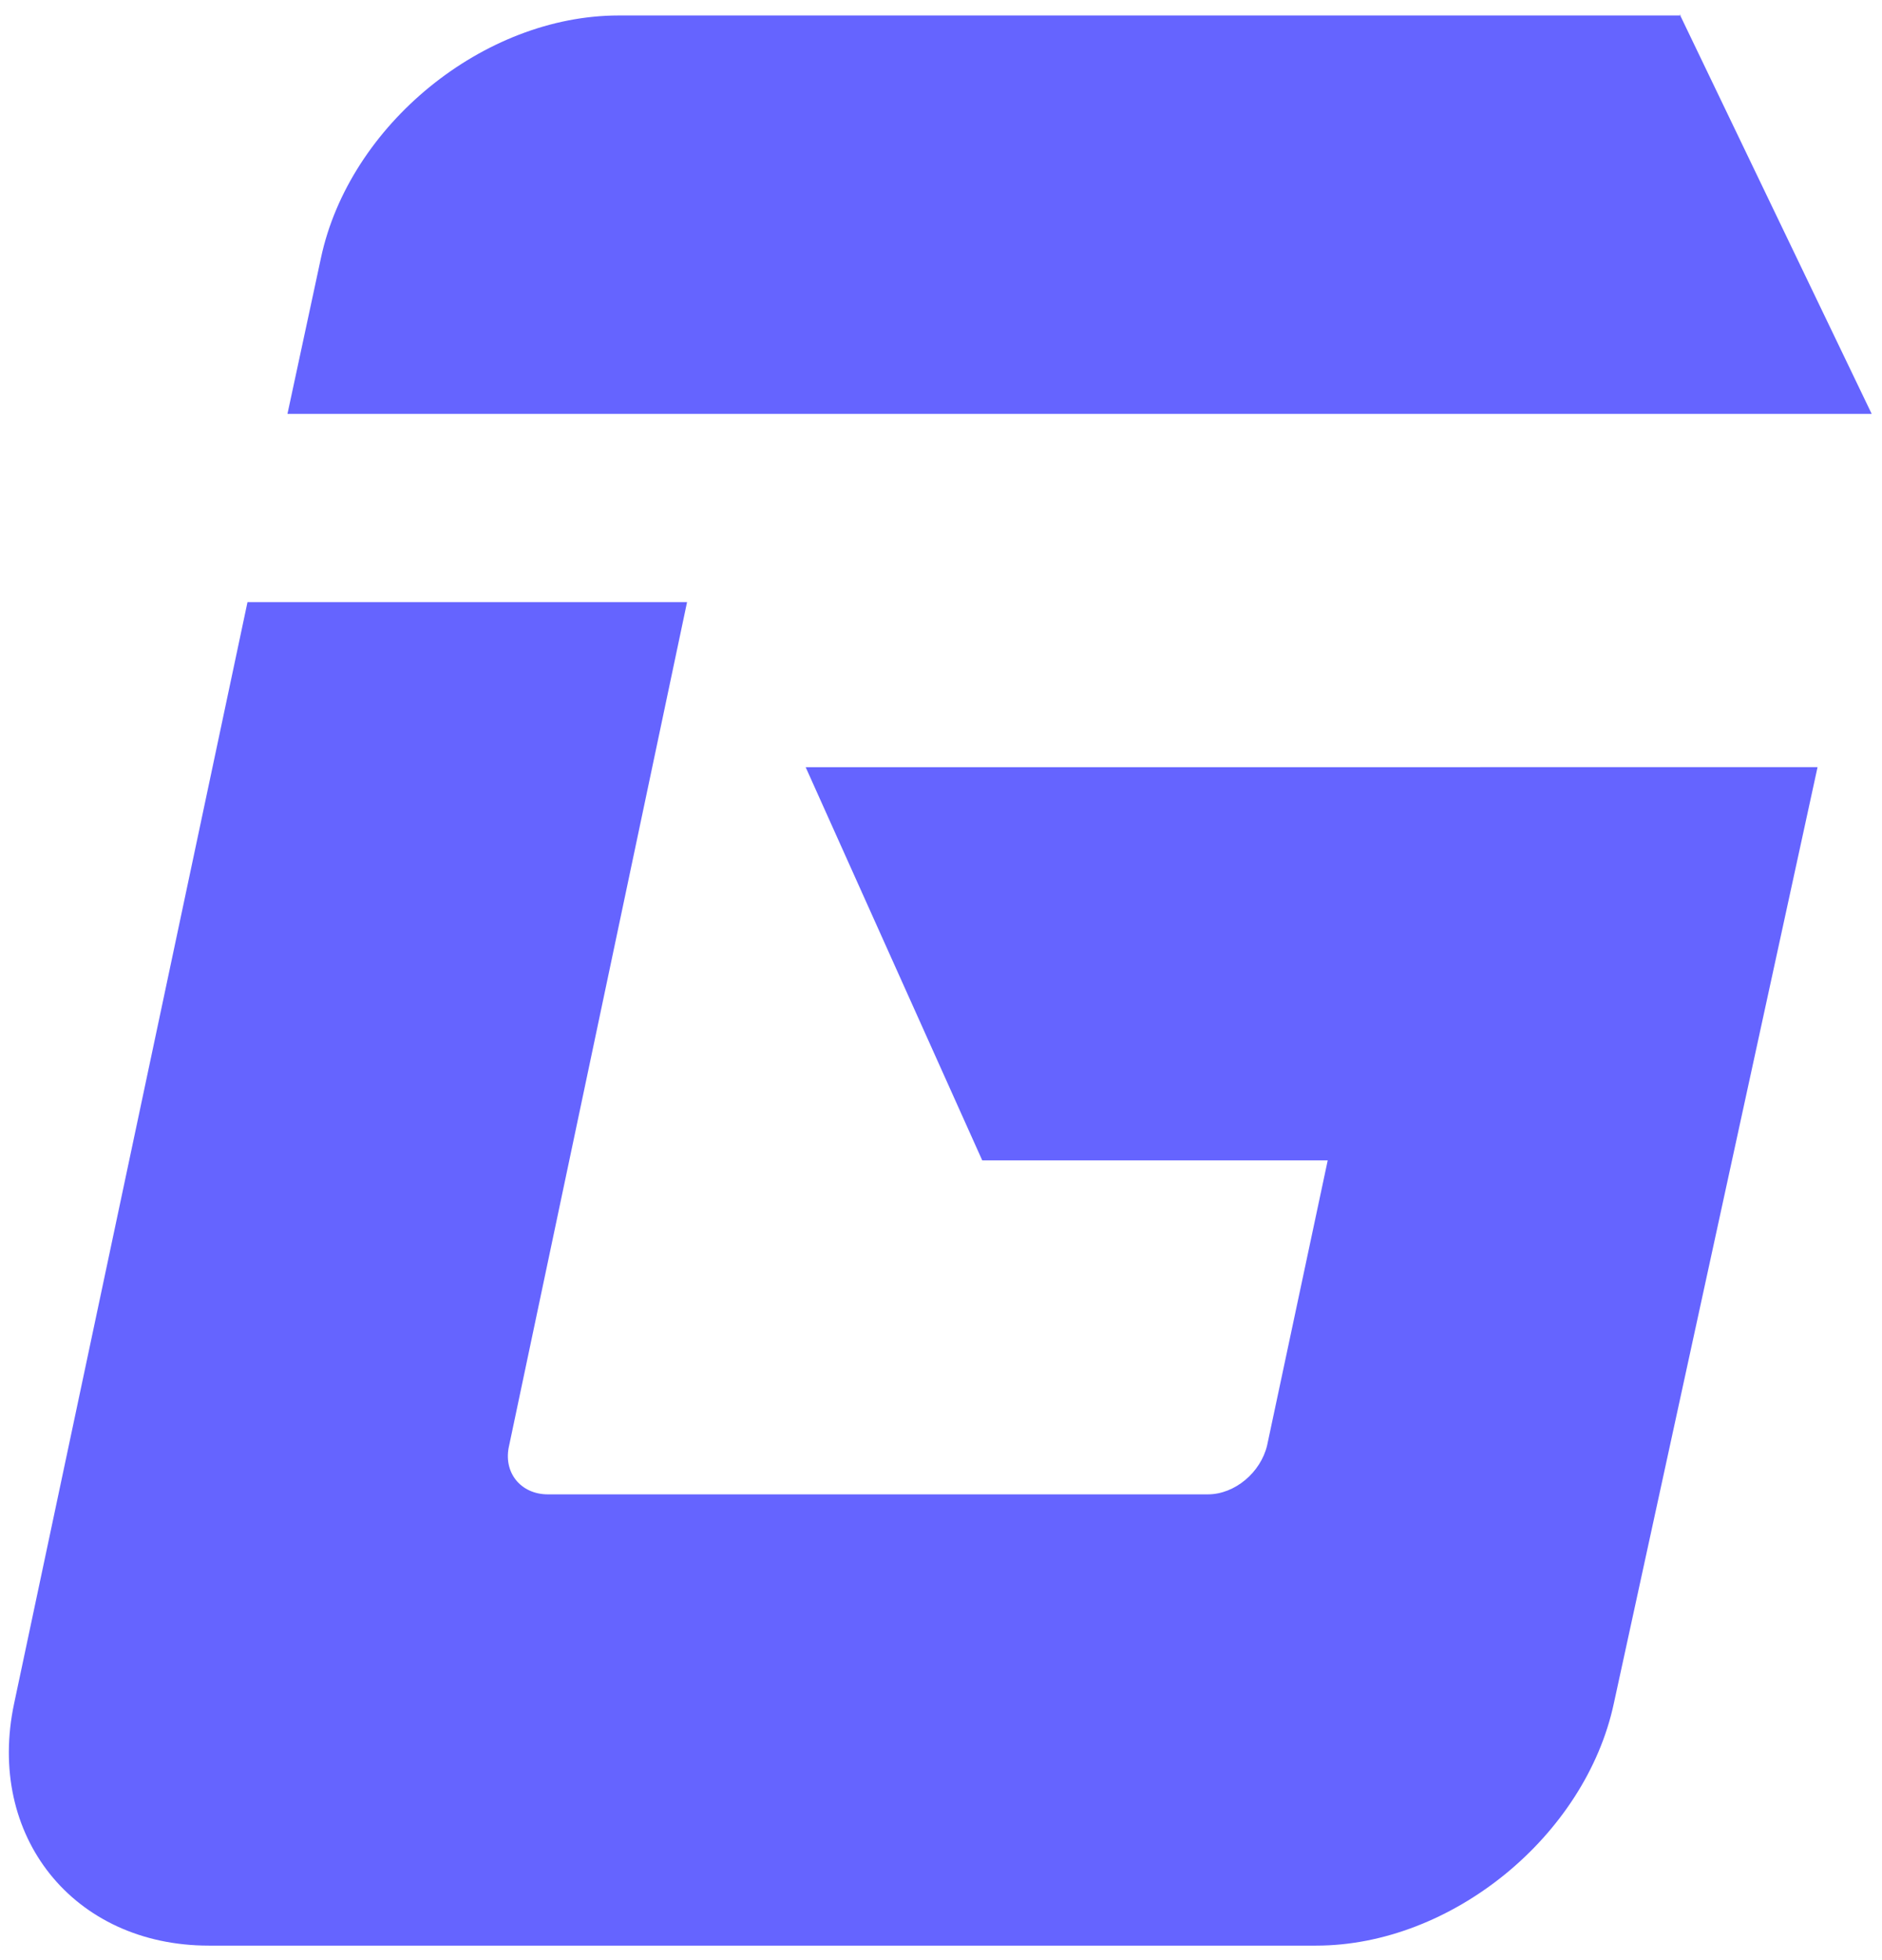 <?xml version="1.0" encoding="UTF-8"?>
<svg xmlns="http://www.w3.org/2000/svg" version="1.1" viewBox="0 0 146 152">
  <g>
    <path d="M62.5,59.5l13.7,30.5h26.8l-4.7,22.1c-.5,2.1-2.5,3.8-4.6,3.8h-51.2c-2.1,0-3.5-1.7-3-3.8l13.8-65.4H19.2L1.1,132.1c-2.2,10.3,4.6,18.8,15.1,18.8h85.9c10.5,0,20.9-8.5,23.1-18.8l15.8-72.6H62.5ZM130.4,1.2H48c-10.5,0-20.9,8.5-23.1,18.8l-2.6,12.1h122.9l-14.9-31Z" fill="#6564ff" stroke-width="0"/>
  </g>
</svg>